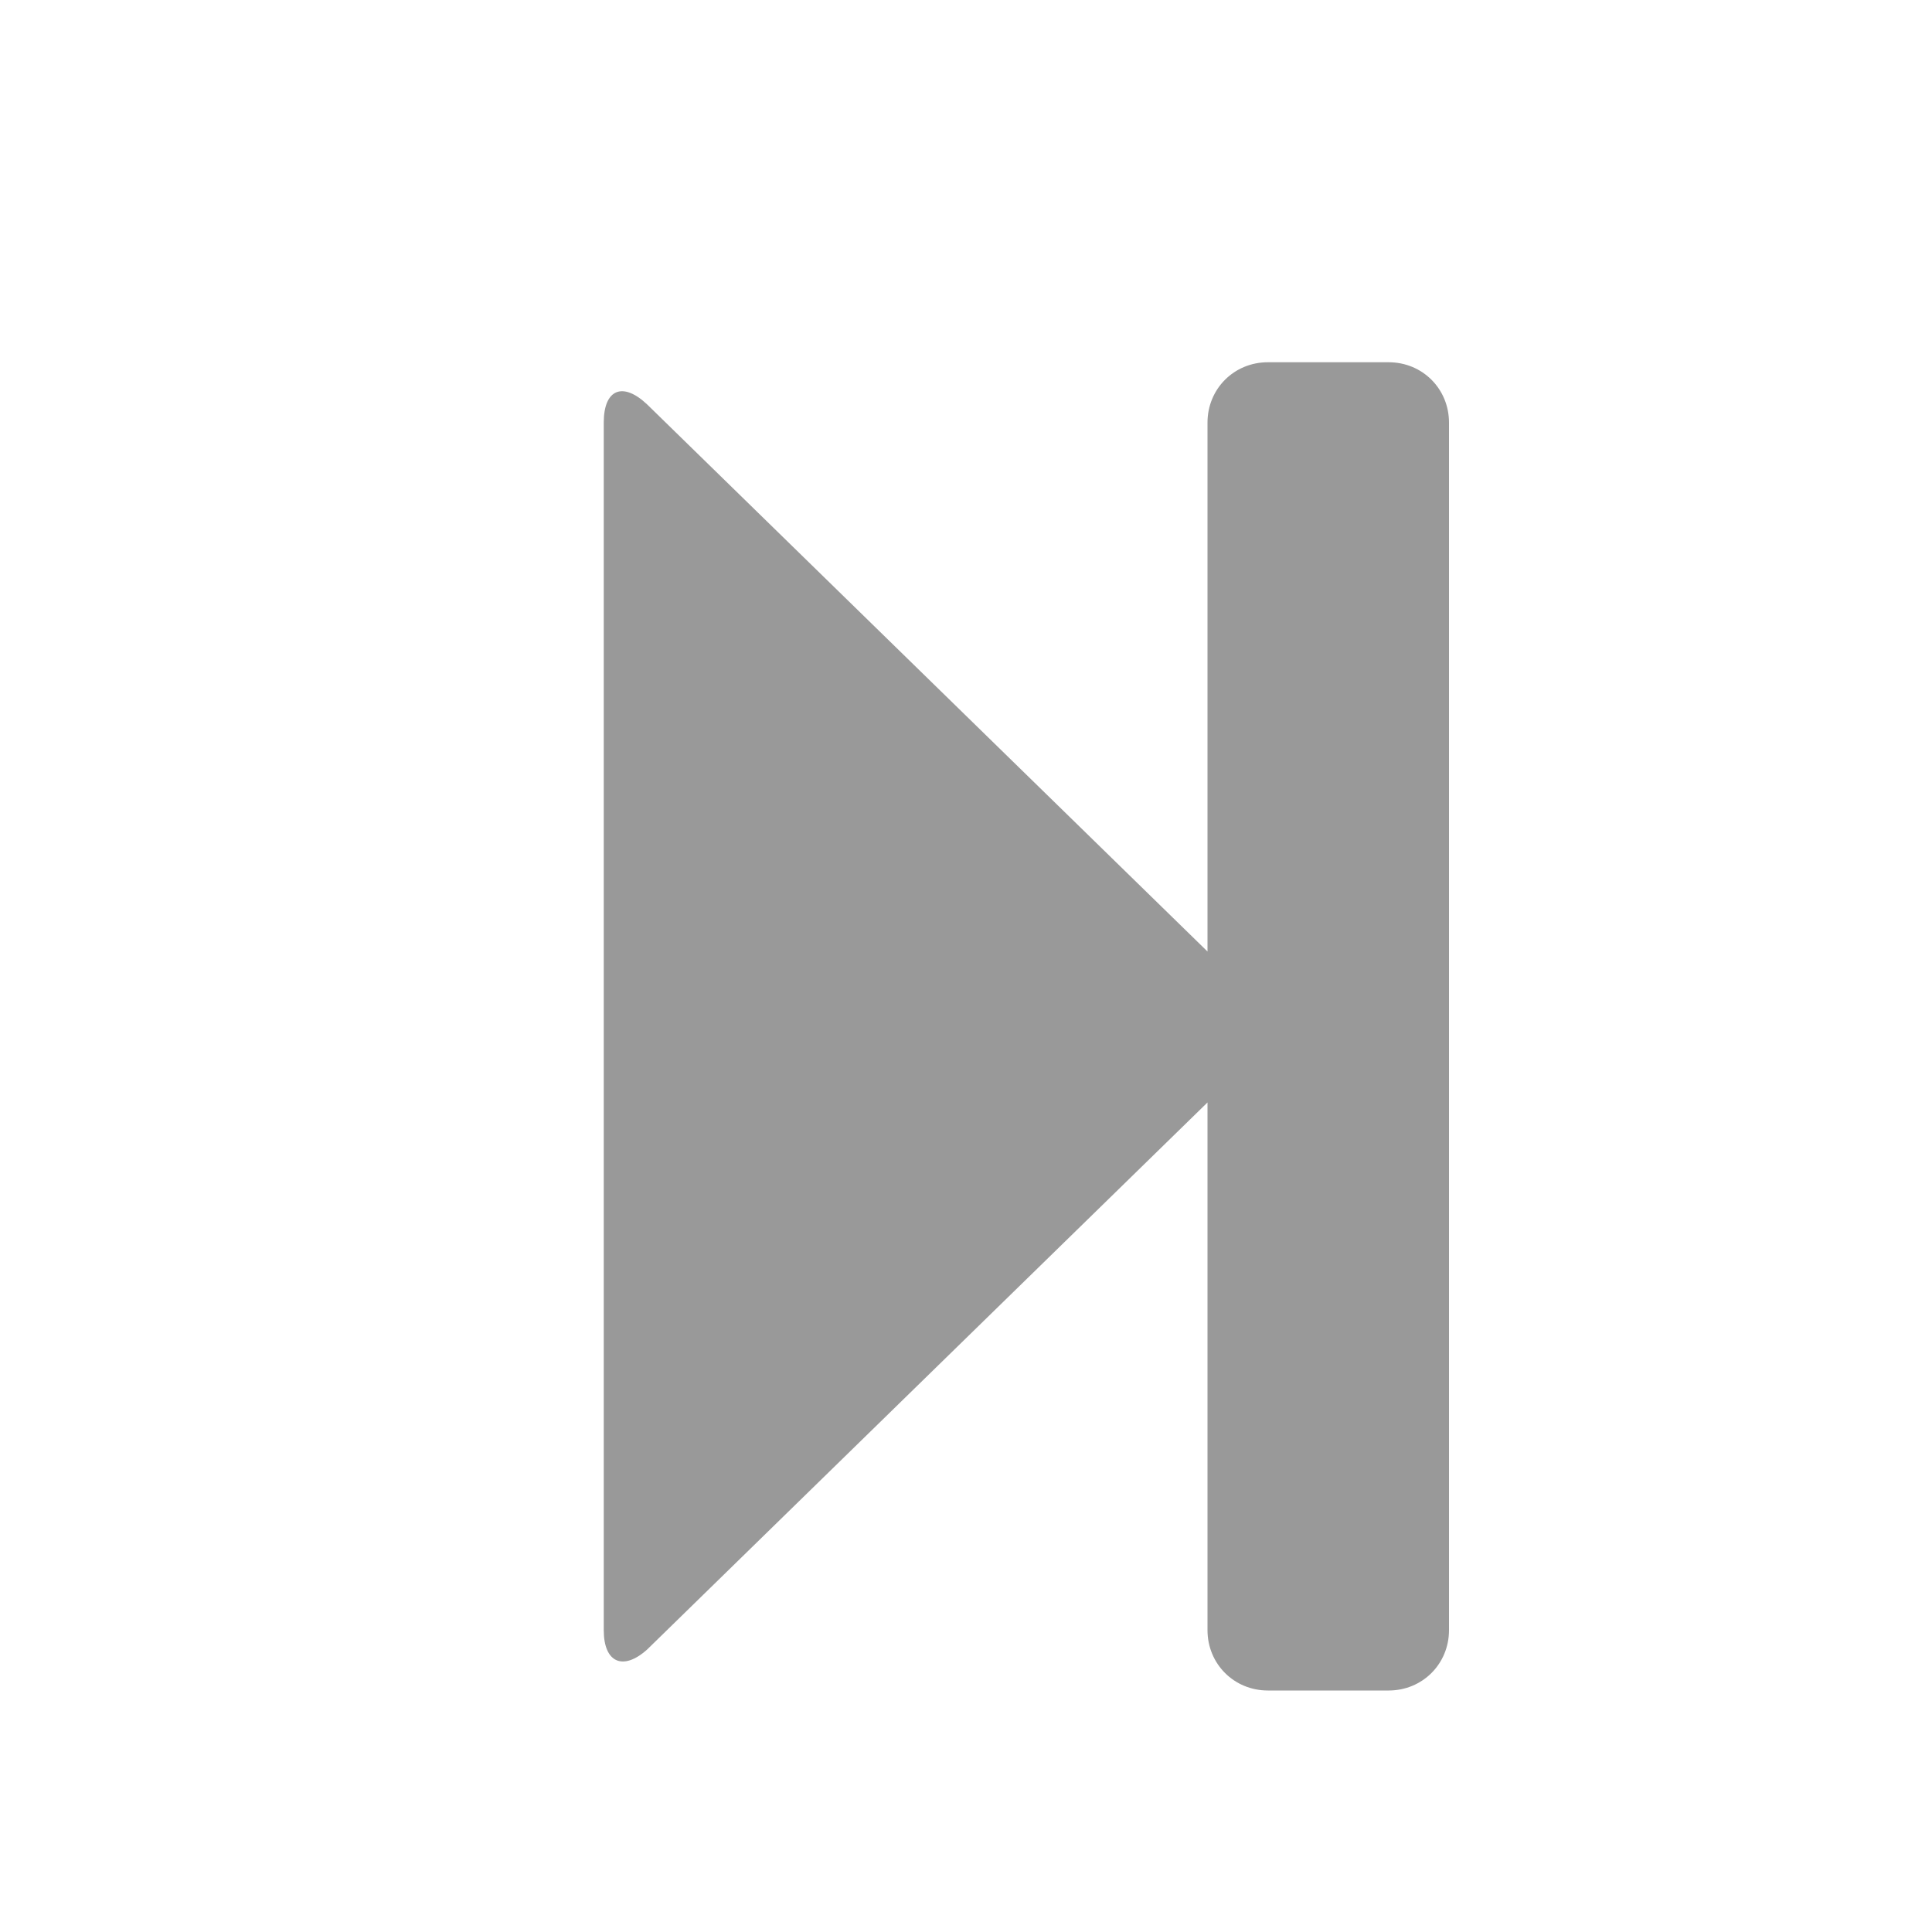 <svg xmlns="http://www.w3.org/2000/svg" viewBox="0 0 16 16" width="16" height="16">
<cis-name>step-forward</cis-name>
<path id="step-forward_2_" fill-rule="evenodd" clip-rule="evenodd" fill="#999999" d="M5.36,3.35L10,7.88V3.5
	C10,3.22,10.22,3,10.5,3h1C11.78,3,12,3.22,12,3.5v10c0,0.28-0.22,0.5-0.5,0.5h-1c-0.28,0-0.5-0.22-0.5-0.5V9.13l-4.64,4.53
	C5.16,13.84,5,13.77,5,13.5v-10C5,3.22,5.16,3.16,5.36,3.35z"/>
</svg>
